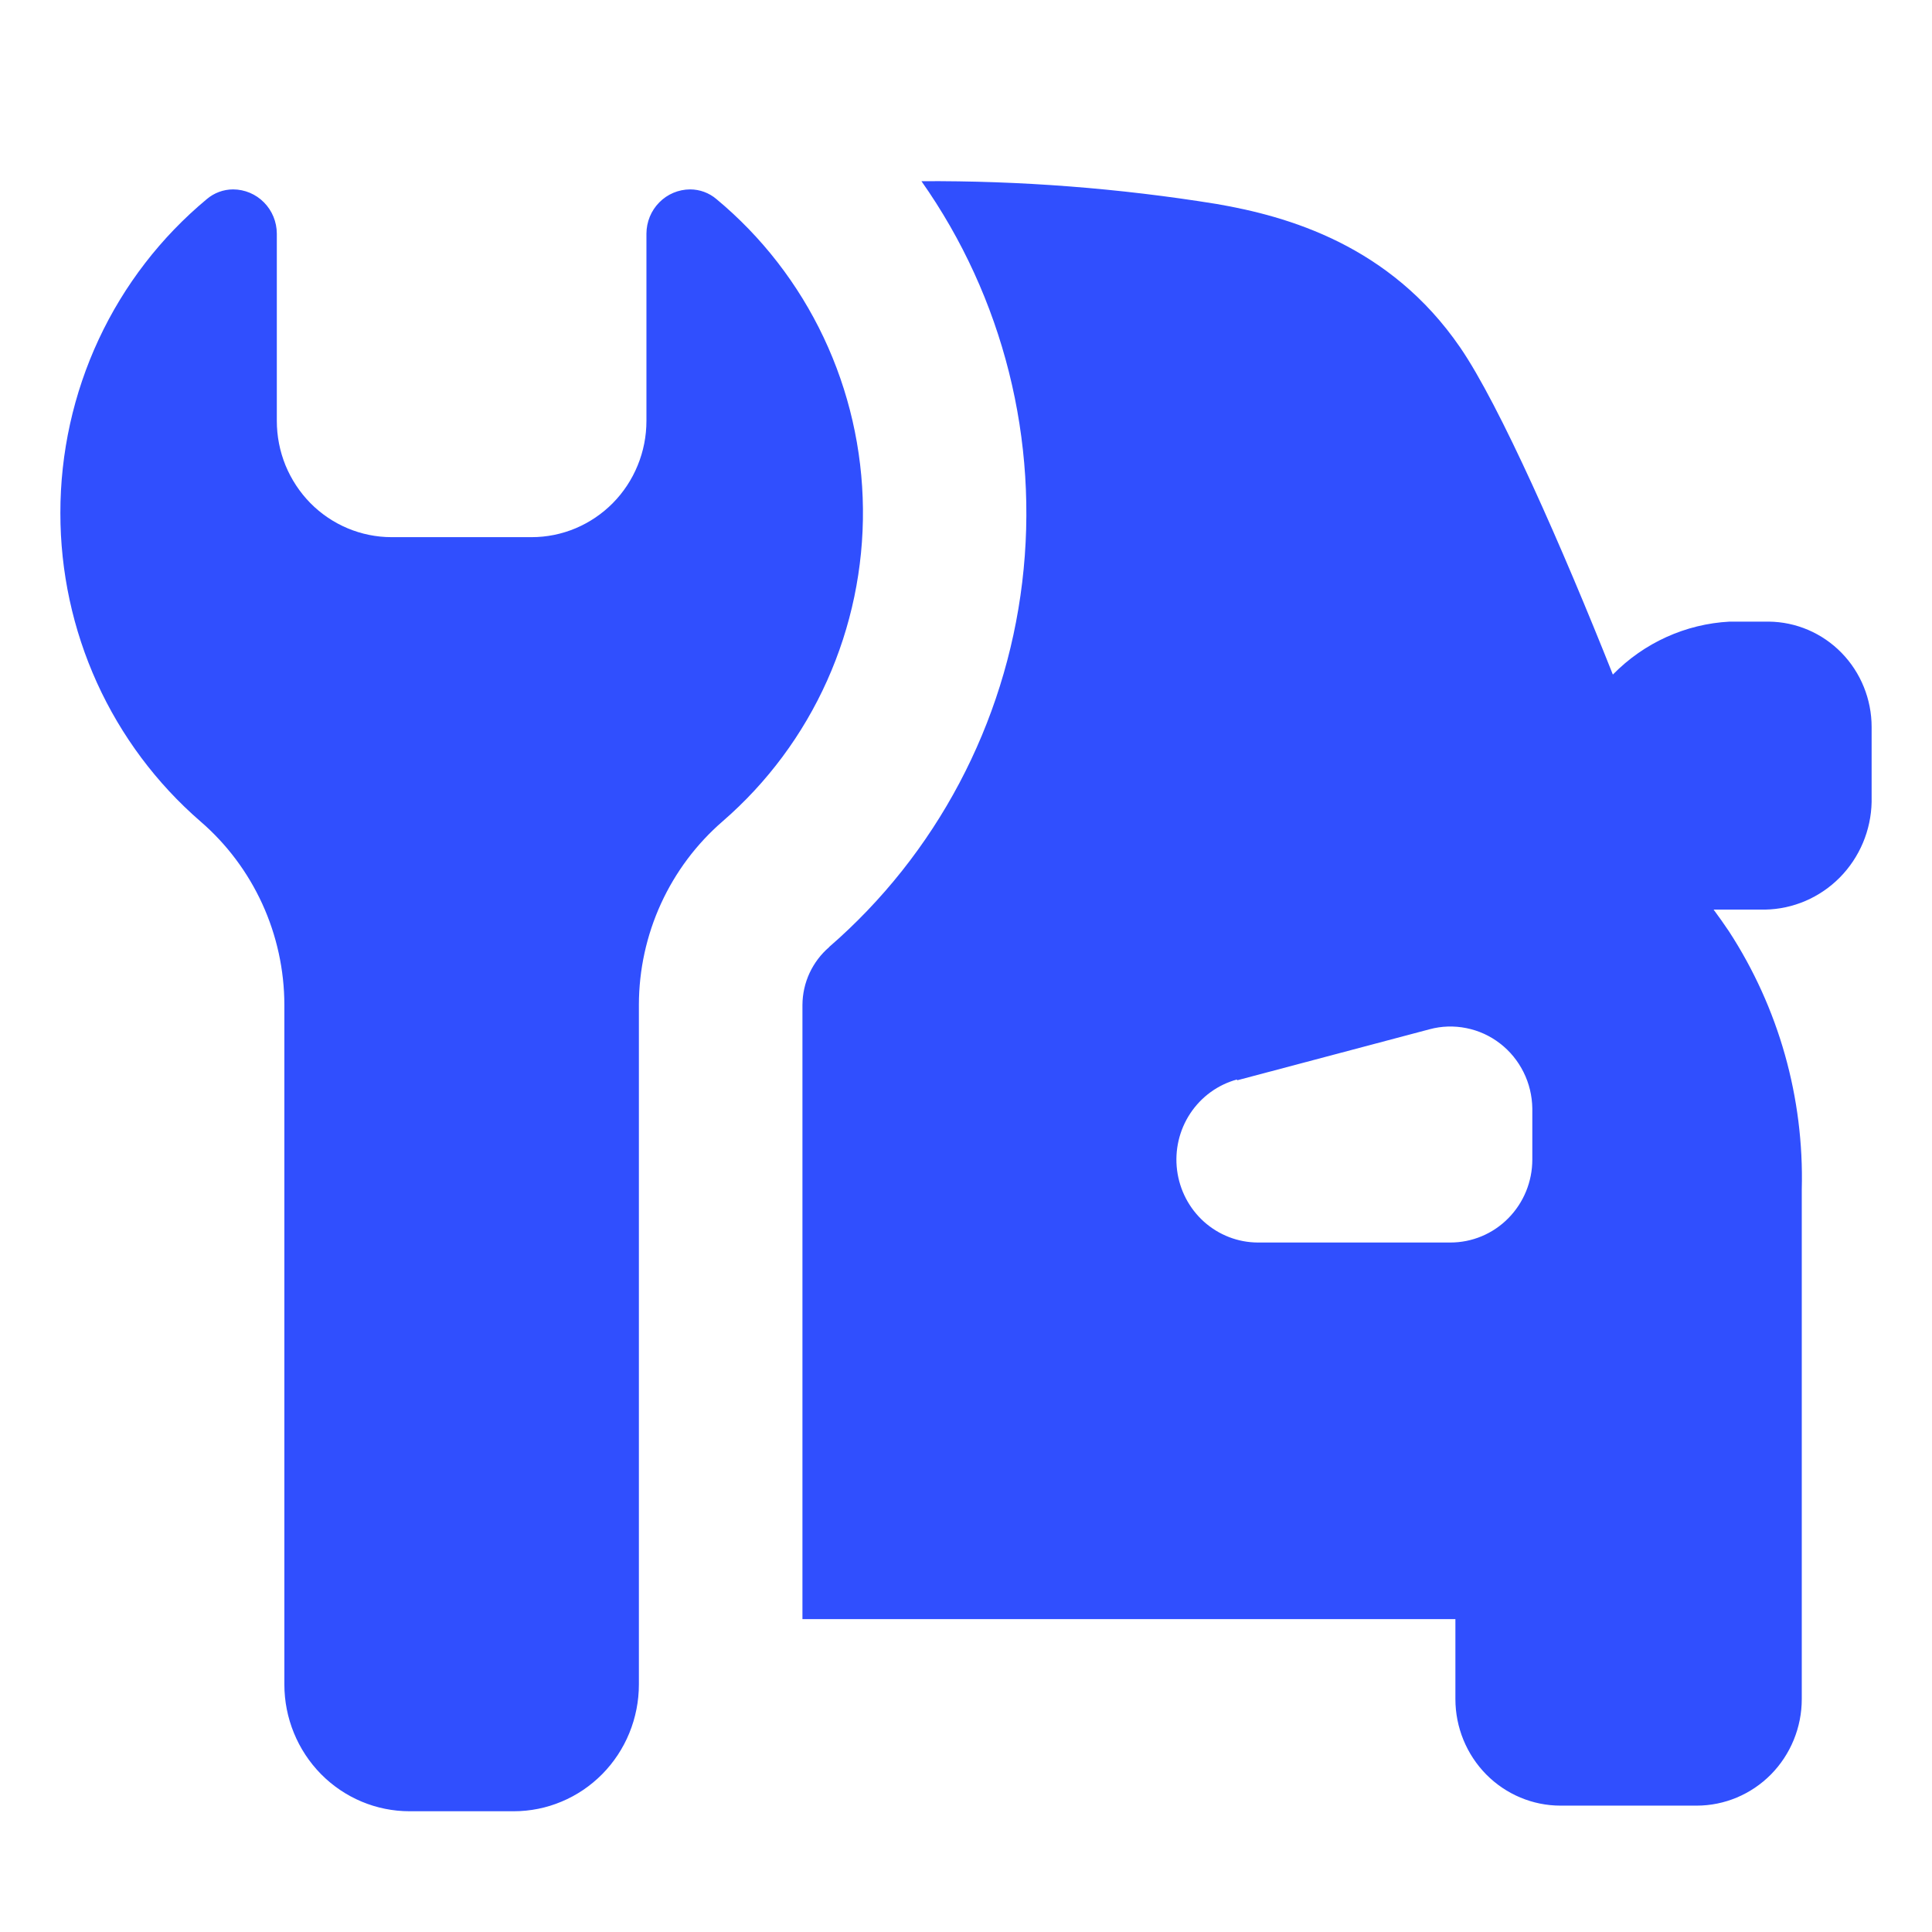 <svg xmlns="http://www.w3.org/2000/svg" width="32" height="32" viewBox="0 0 32 32" fill="none">
  <path d="M13.735 15.686C13.597 15.804 13.486 15.951 13.409 16.116C13.332 16.282 13.292 16.462 13.291 16.645V26.818H24.106V28.142C24.106 28.61 24.29 29.059 24.616 29.39C24.943 29.721 25.386 29.907 25.848 29.907H28.101C28.563 29.907 29.006 29.721 29.333 29.39C29.659 29.059 29.843 28.61 29.843 28.142V19.7C29.882 18.183 29.461 16.692 28.637 15.426C28.555 15.304 28.47 15.184 28.383 15.066H28.484H29.234C29.699 15.058 30.142 14.868 30.472 14.535C30.801 14.202 30.991 13.753 31 13.282C31 12.795 31 12.398 31 12.042C31 11.582 30.821 11.14 30.502 10.813C30.183 10.486 29.749 10.3 29.295 10.296C29.081 10.296 28.866 10.296 28.649 10.296C27.919 10.334 27.229 10.647 26.714 11.173C25.882 9.08 24.838 6.704 24.183 5.752C23.019 4.058 21.326 3.581 20.154 3.379C18.537 3.117 16.9 2.991 15.262 3.001C16.619 4.926 17.214 7.297 16.931 9.645C16.648 11.993 15.506 14.149 13.732 15.686H13.735ZM20.488 17.894L23.678 17.048C23.877 16.994 24.086 16.988 24.288 17.029C24.49 17.069 24.681 17.156 24.845 17.283C25.009 17.409 25.142 17.572 25.235 17.759C25.328 17.945 25.377 18.151 25.38 18.36V19.206C25.38 19.571 25.237 19.92 24.982 20.178C24.728 20.436 24.383 20.58 24.023 20.58H20.834C20.505 20.579 20.188 20.456 19.942 20.236C19.696 20.015 19.538 19.712 19.496 19.382C19.454 19.052 19.532 18.717 19.715 18.441C19.898 18.165 20.173 17.965 20.491 17.879L20.488 17.894ZM1 8.497C0.999 7.502 1.216 6.52 1.635 5.621C2.054 4.722 2.666 3.929 3.425 3.298C3.547 3.194 3.702 3.137 3.862 3.137C4.054 3.138 4.237 3.215 4.372 3.352C4.508 3.489 4.584 3.675 4.585 3.869V6.971C4.585 7.224 4.634 7.474 4.729 7.708C4.825 7.941 4.965 8.154 5.141 8.333C5.498 8.694 5.982 8.897 6.486 8.897H8.806C9.056 8.897 9.303 8.847 9.534 8.75C9.764 8.653 9.974 8.511 10.15 8.333C10.327 8.154 10.467 7.941 10.562 7.708C10.658 7.474 10.707 7.224 10.707 6.971V3.869C10.708 3.675 10.784 3.489 10.92 3.352C11.055 3.215 11.238 3.138 11.43 3.137C11.59 3.137 11.745 3.194 11.867 3.298C12.617 3.921 13.223 4.703 13.642 5.589C14.061 6.475 14.283 7.443 14.293 8.425C14.303 9.408 14.1 10.38 13.699 11.275C13.298 12.169 12.708 12.963 11.971 13.602C11.537 13.977 11.188 14.443 10.948 14.967C10.708 15.492 10.583 16.063 10.582 16.641V27.9C10.582 28.176 10.528 28.449 10.424 28.704C10.32 28.959 10.167 29.19 9.975 29.385C9.782 29.58 9.554 29.735 9.302 29.84C9.051 29.946 8.781 30 8.509 30H6.783C6.233 30 5.706 29.779 5.317 29.385C4.929 28.991 4.71 28.457 4.71 27.9V16.645C4.709 16.066 4.584 15.495 4.344 14.97C4.104 14.446 3.755 13.98 3.32 13.605C2.592 12.974 2.007 12.191 1.606 11.309C1.206 10.427 0.999 9.467 1 8.497Z" fill="#304FFE"/>
</svg>